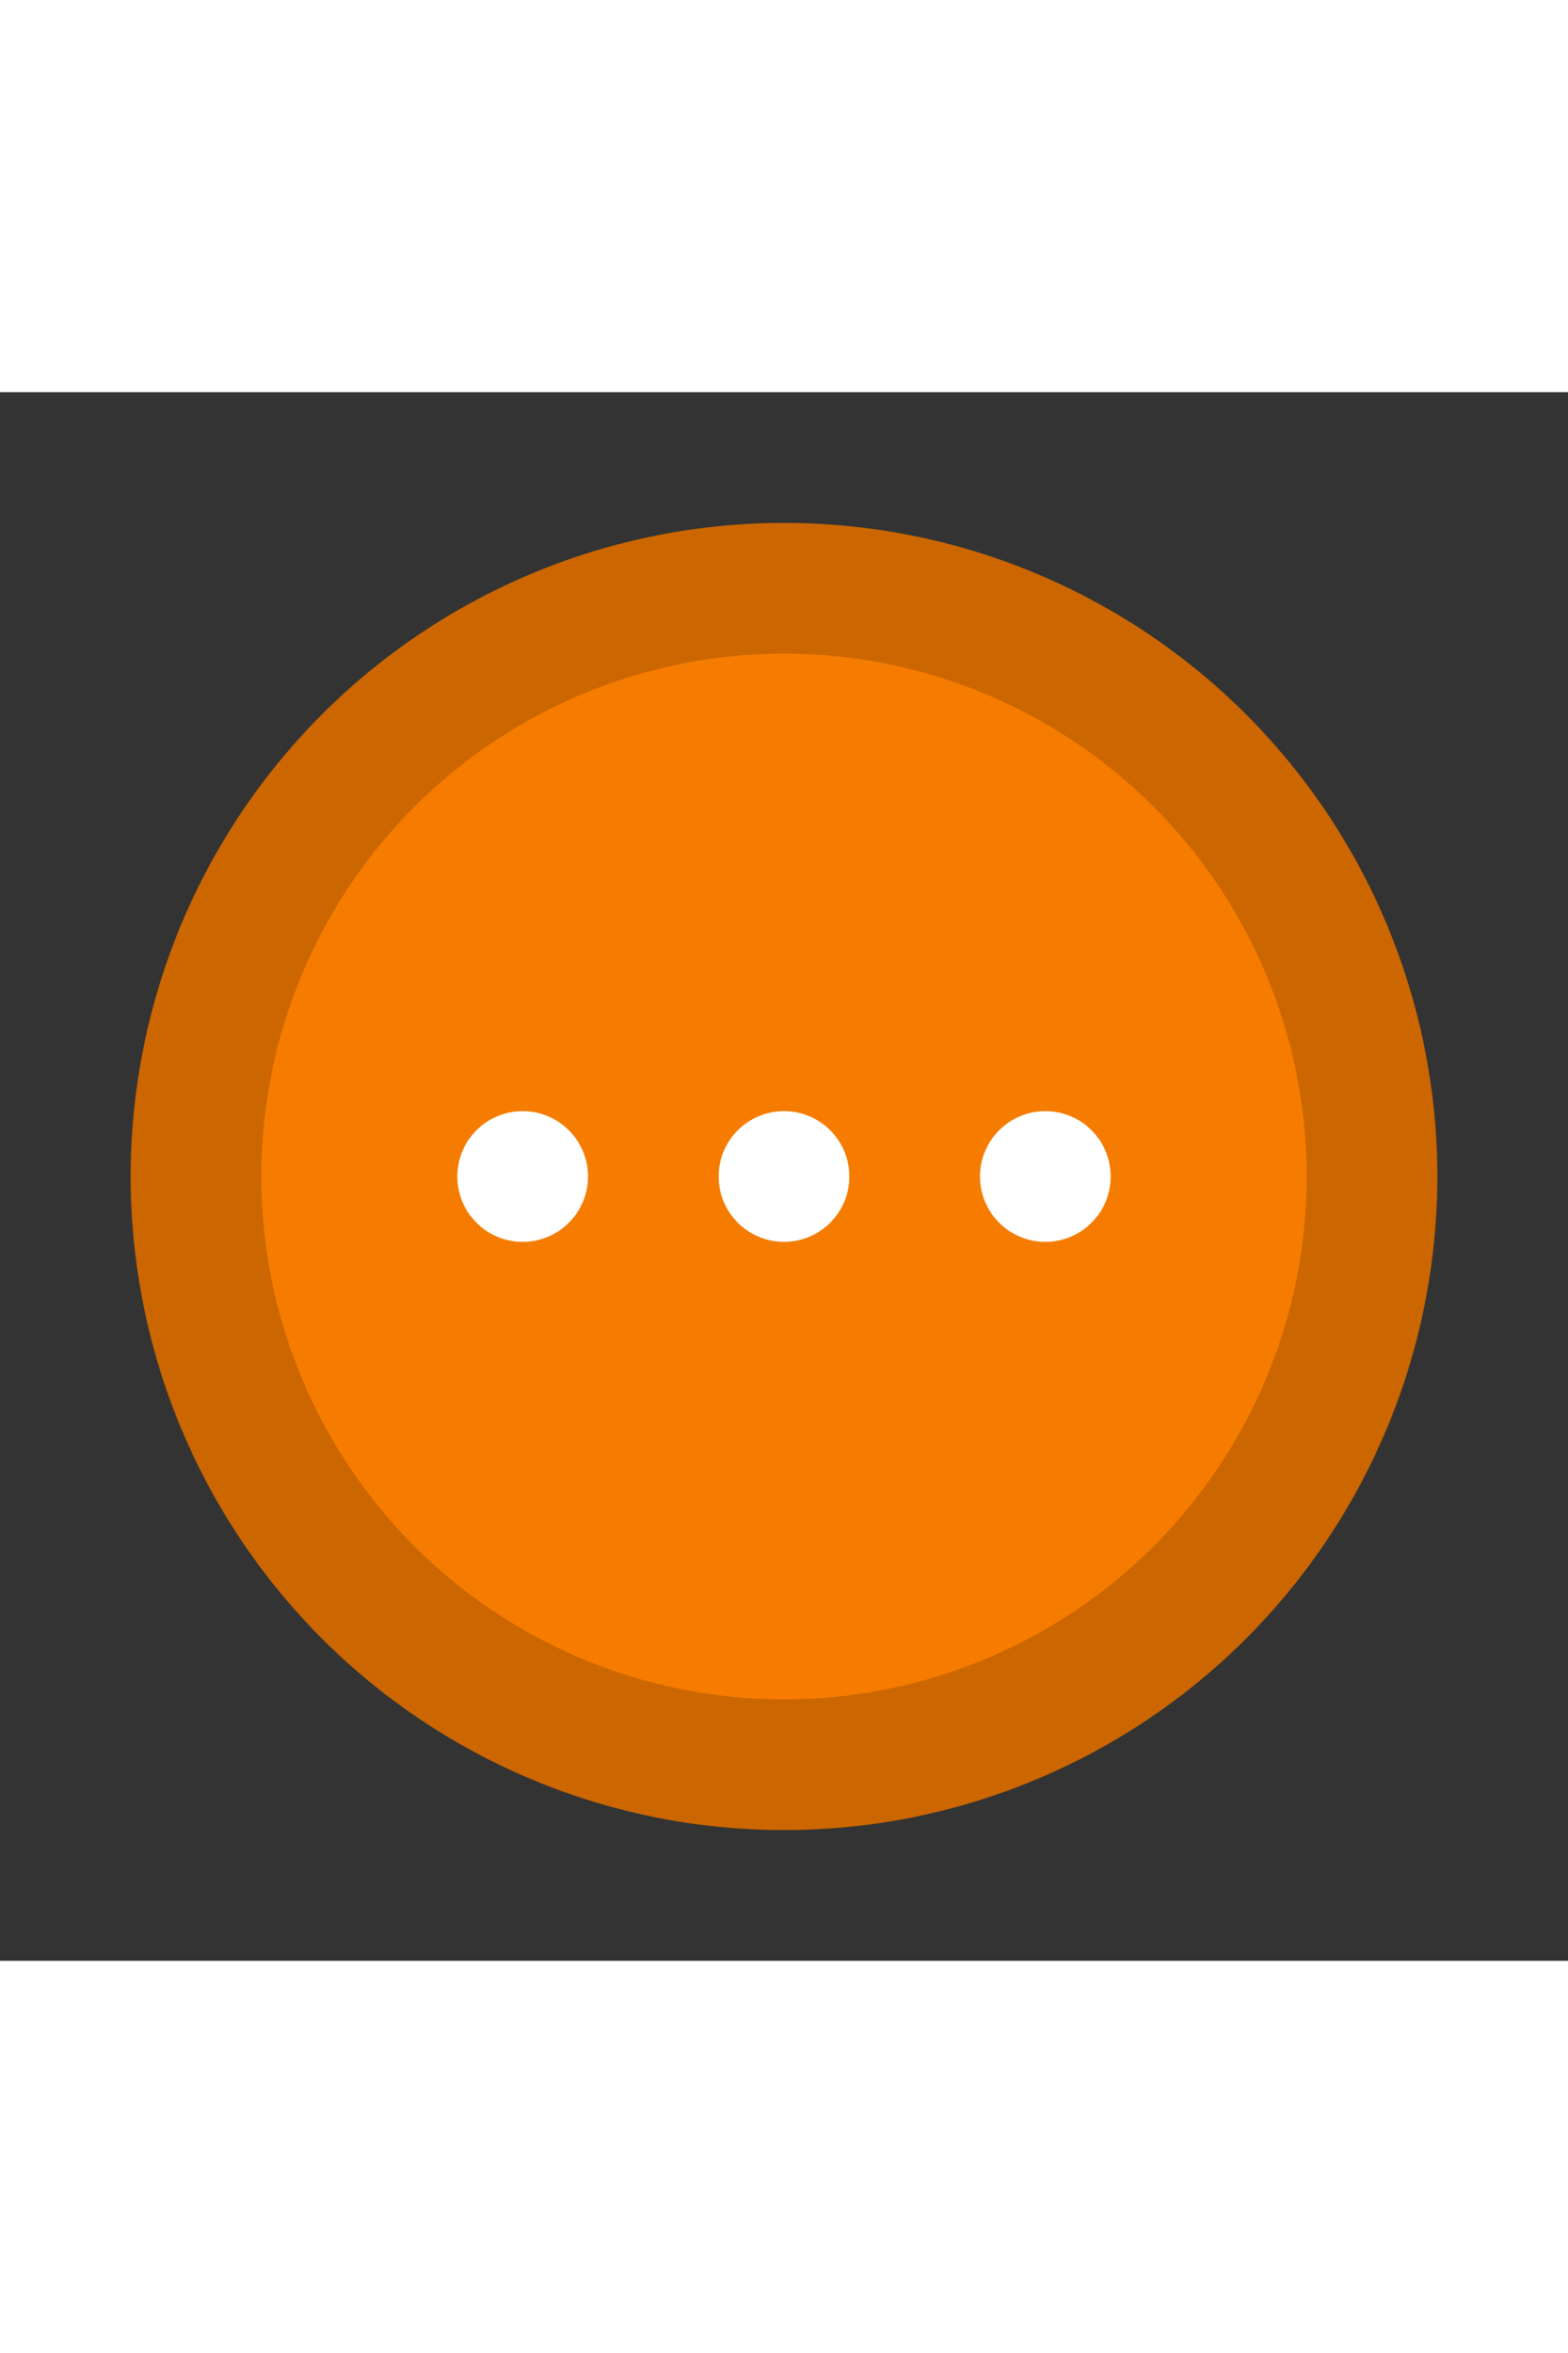 <svg xmlns="http://www.w3.org/2000/svg" width="16" viewBox="0 0 24 24">
  <rect x="0" y="0" width="24" height="24" fill="#333333" stroke="none"/>
  <g>
    <circle cx="12" cy="12" r="9"
            fill="#f57c00"
            stroke="#cc6600"
            stroke-width="2"/>

    <circle cx="8" cy="12" r="1" fill="white"> 
        <animate attributeName="visibility" 
                 values="visible;hidden;visible;visible;" 
                 dur="2s"
                 repeatCount="indefinite" />
    </circle>
    <circle cx="12" cy="12" r="1" fill="white"> 
        <animate attributeName="visibility" 
                 values="visible;hidden;hidden;visible;" 
                 dur="2s"
                 repeatCount="indefinite" />
    </circle>
    <circle cx="16" cy="12" r="1" fill="white"> 
        <animate attributeName="visibility" 
                 values="visible;hidden;hidden;hidden;" 
                 dur="2s"
                 repeatCount="indefinite" />
    </circle>
  </g>
</svg>
